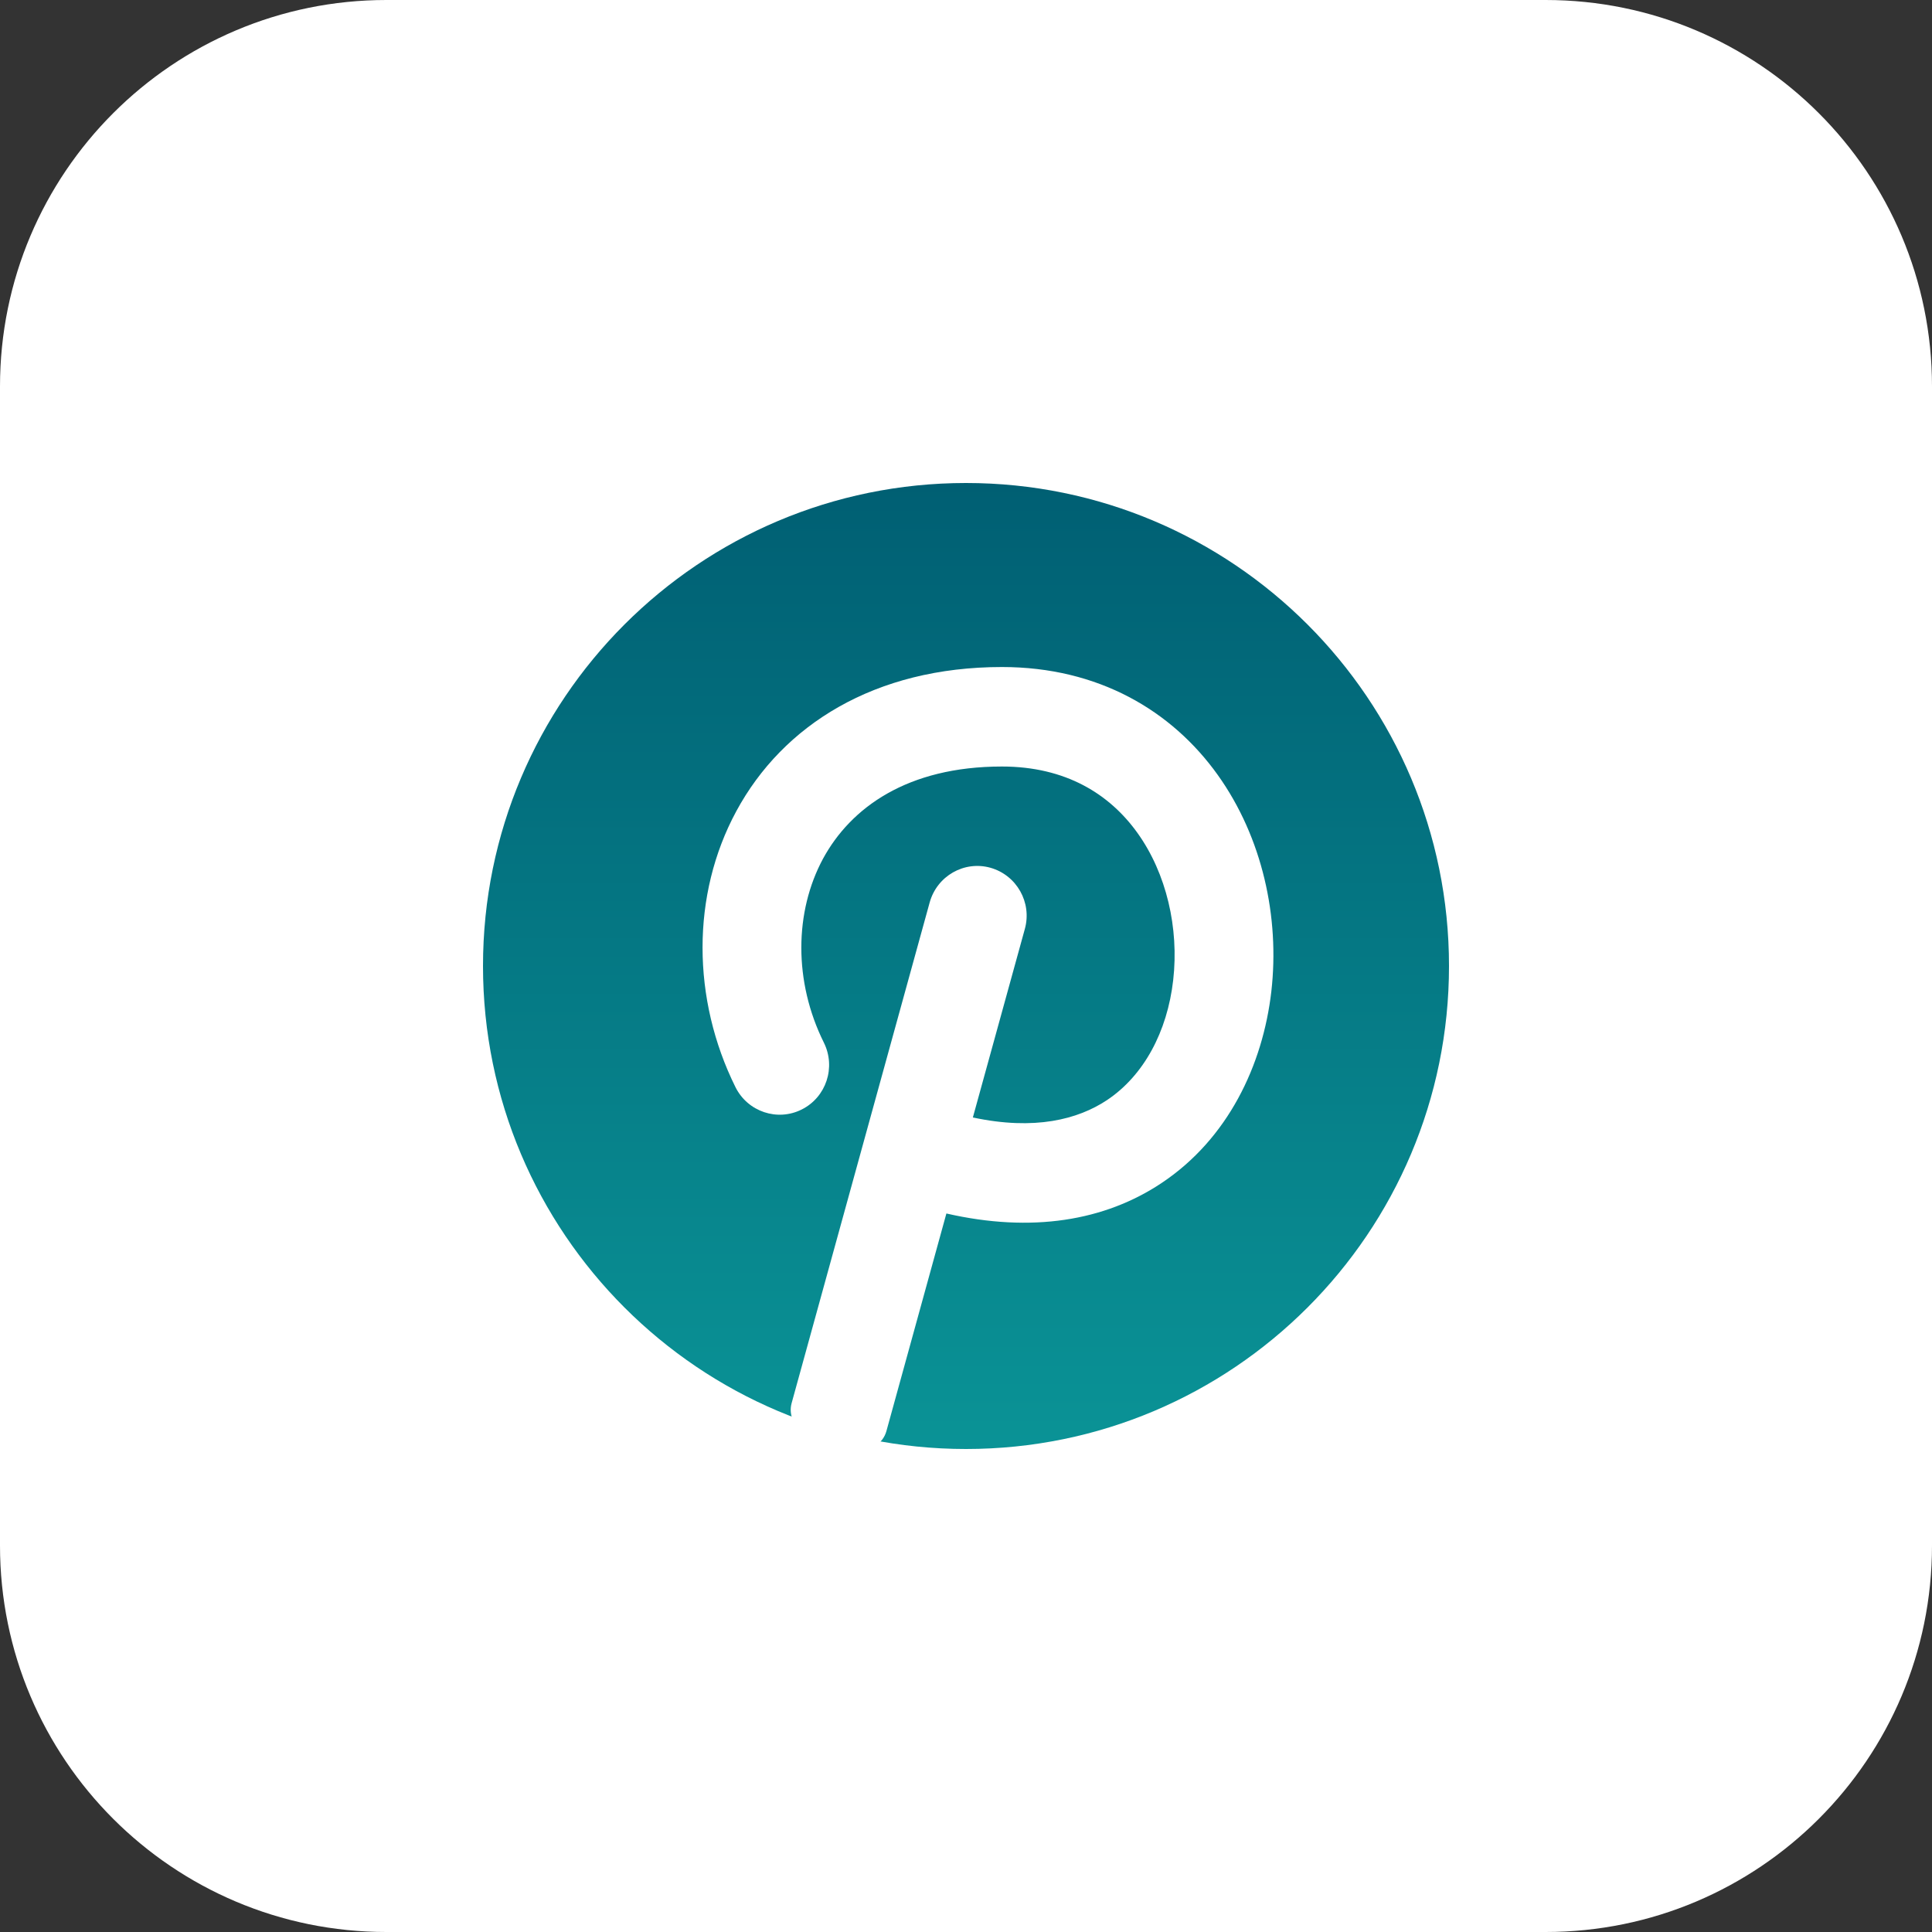 <svg width="20" height="20" viewBox="0 0 20 20" fill="none" xmlns="http://www.w3.org/2000/svg">
<rect x="0" y="0" width="20" height="20" fill="#333333" stroke="none"/>
<path d="M16 0H4C1.791 0 0 1.791 0 4V16C0 18.209 1.791 20 4 20H16C18.209 20 20 18.209 20 16V4C20 1.791 18.209 0 16 0Z" fill="white"/>
<path d="M10 15C12.761 15 15 12.761 15 10C15 7.239 12.761 5 10 5C7.239 5 5 7.239 5 10C5 12.761 7.239 15 10 15Z" fill="url(#paint0_linear_370_239)"/>
<path d="M8.344 14.826C8.223 14.781 8.16 14.649 8.195 14.525L9.624 9.342C9.7 9.068 9.981 8.907 10.253 8.983C10.525 9.06 10.685 9.343 10.609 9.617L10.071 11.568C10.711 11.705 11.159 11.588 11.46 11.388C11.839 11.135 12.084 10.682 12.145 10.145C12.206 9.607 12.075 9.042 11.776 8.624C11.488 8.221 11.033 7.935 10.372 7.935C9.39 7.935 8.806 8.363 8.52 8.889C8.224 9.438 8.214 10.16 8.529 10.794C8.655 11.049 8.553 11.358 8.3 11.485C8.048 11.612 7.741 11.509 7.614 11.255C7.162 10.344 7.153 9.264 7.623 8.396C8.104 7.507 9.054 6.905 10.372 6.905C11.373 6.905 12.132 7.359 12.606 8.022C13.069 8.67 13.248 9.497 13.161 10.262C13.073 11.027 12.712 11.789 12.024 12.247C11.436 12.639 10.68 12.764 9.797 12.562L9.176 14.815C9.14 14.945 9.011 15.025 8.881 14.993C8.698 14.947 8.518 14.891 8.344 14.826Z" fill="white"/>
<defs>
<linearGradient id="paint0_linear_370_239" x1="10" y1="5" x2="10" y2="15" gradientUnits="userSpaceOnUse">
<stop stop-color="#005F73"/>
<stop offset="1" stop-color="#0A9396"/>
</linearGradient>
</defs>
</svg>
